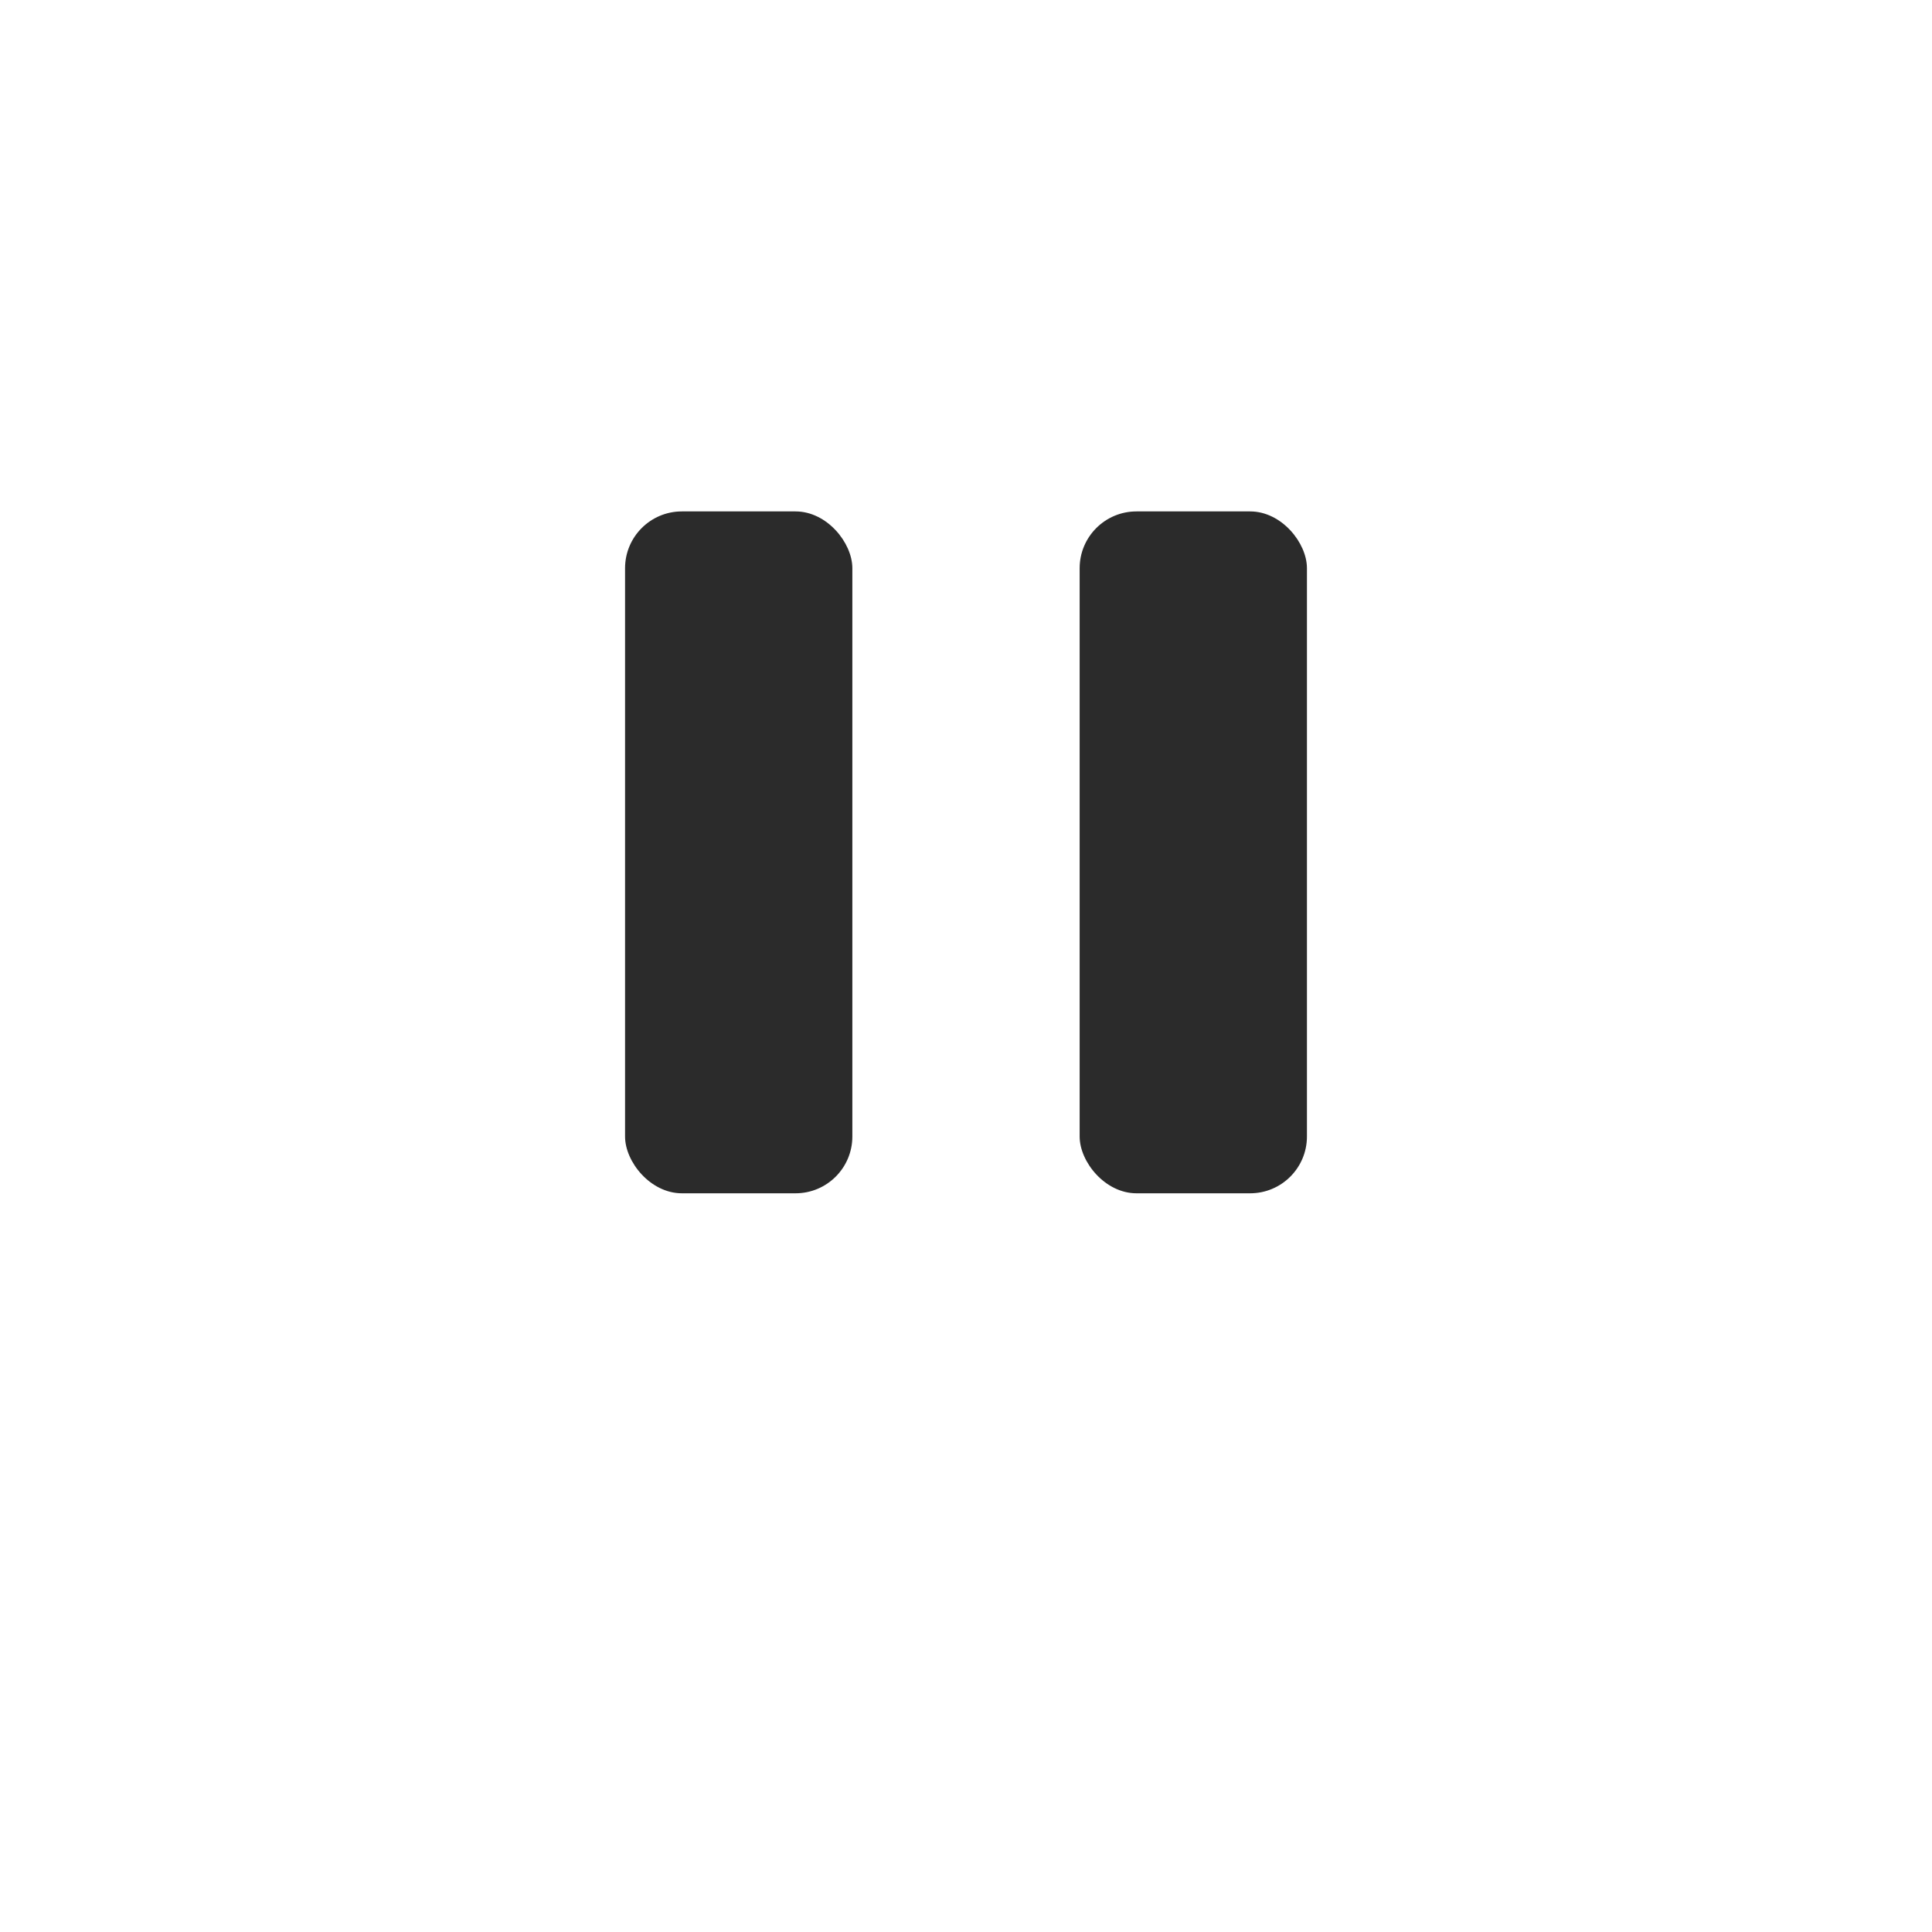 <svg width="68" height="68" viewBox="0 0 68 68" fill="none" xmlns="http://www.w3.org/2000/svg">
<g filter="url(#filter0_d_12_22)">
<circle cx="34" cy="30" r="30" fill="white"/>
</g>
<rect x="22" y="18" width="8" height="24" rx="2" fill="#2B2B2B"/>
<rect x="38" y="18" width="8" height="24" rx="2" fill="#2B2B2B"/>
<defs>
<filter id="filter0_d_12_22" x="0" y="0" width="68" height="68" filterUnits="userSpaceOnUse" color-interpolation-filters="sRGB">
<feFlood flood-opacity="0" result="BackgroundImageFix"/>
<feColorMatrix in="SourceAlpha" type="matrix" values="0 0 0 0 0 0 0 0 0 0 0 0 0 0 0 0 0 0 127 0" result="hardAlpha"/>
<feOffset dy="4"/>
<feGaussianBlur stdDeviation="2"/>
<feComposite in2="hardAlpha" operator="out"/>
<feColorMatrix type="matrix" values="0 0 0 0 0 0 0 0 0 0 0 0 0 0 0 0 0 0 0.16 0"/>
<feBlend mode="normal" in2="BackgroundImageFix" result="effect1_dropShadow_12_22"/>
<feBlend mode="normal" in="SourceGraphic" in2="effect1_dropShadow_12_22" result="shape"/>
</filter>
</defs>
</svg>
